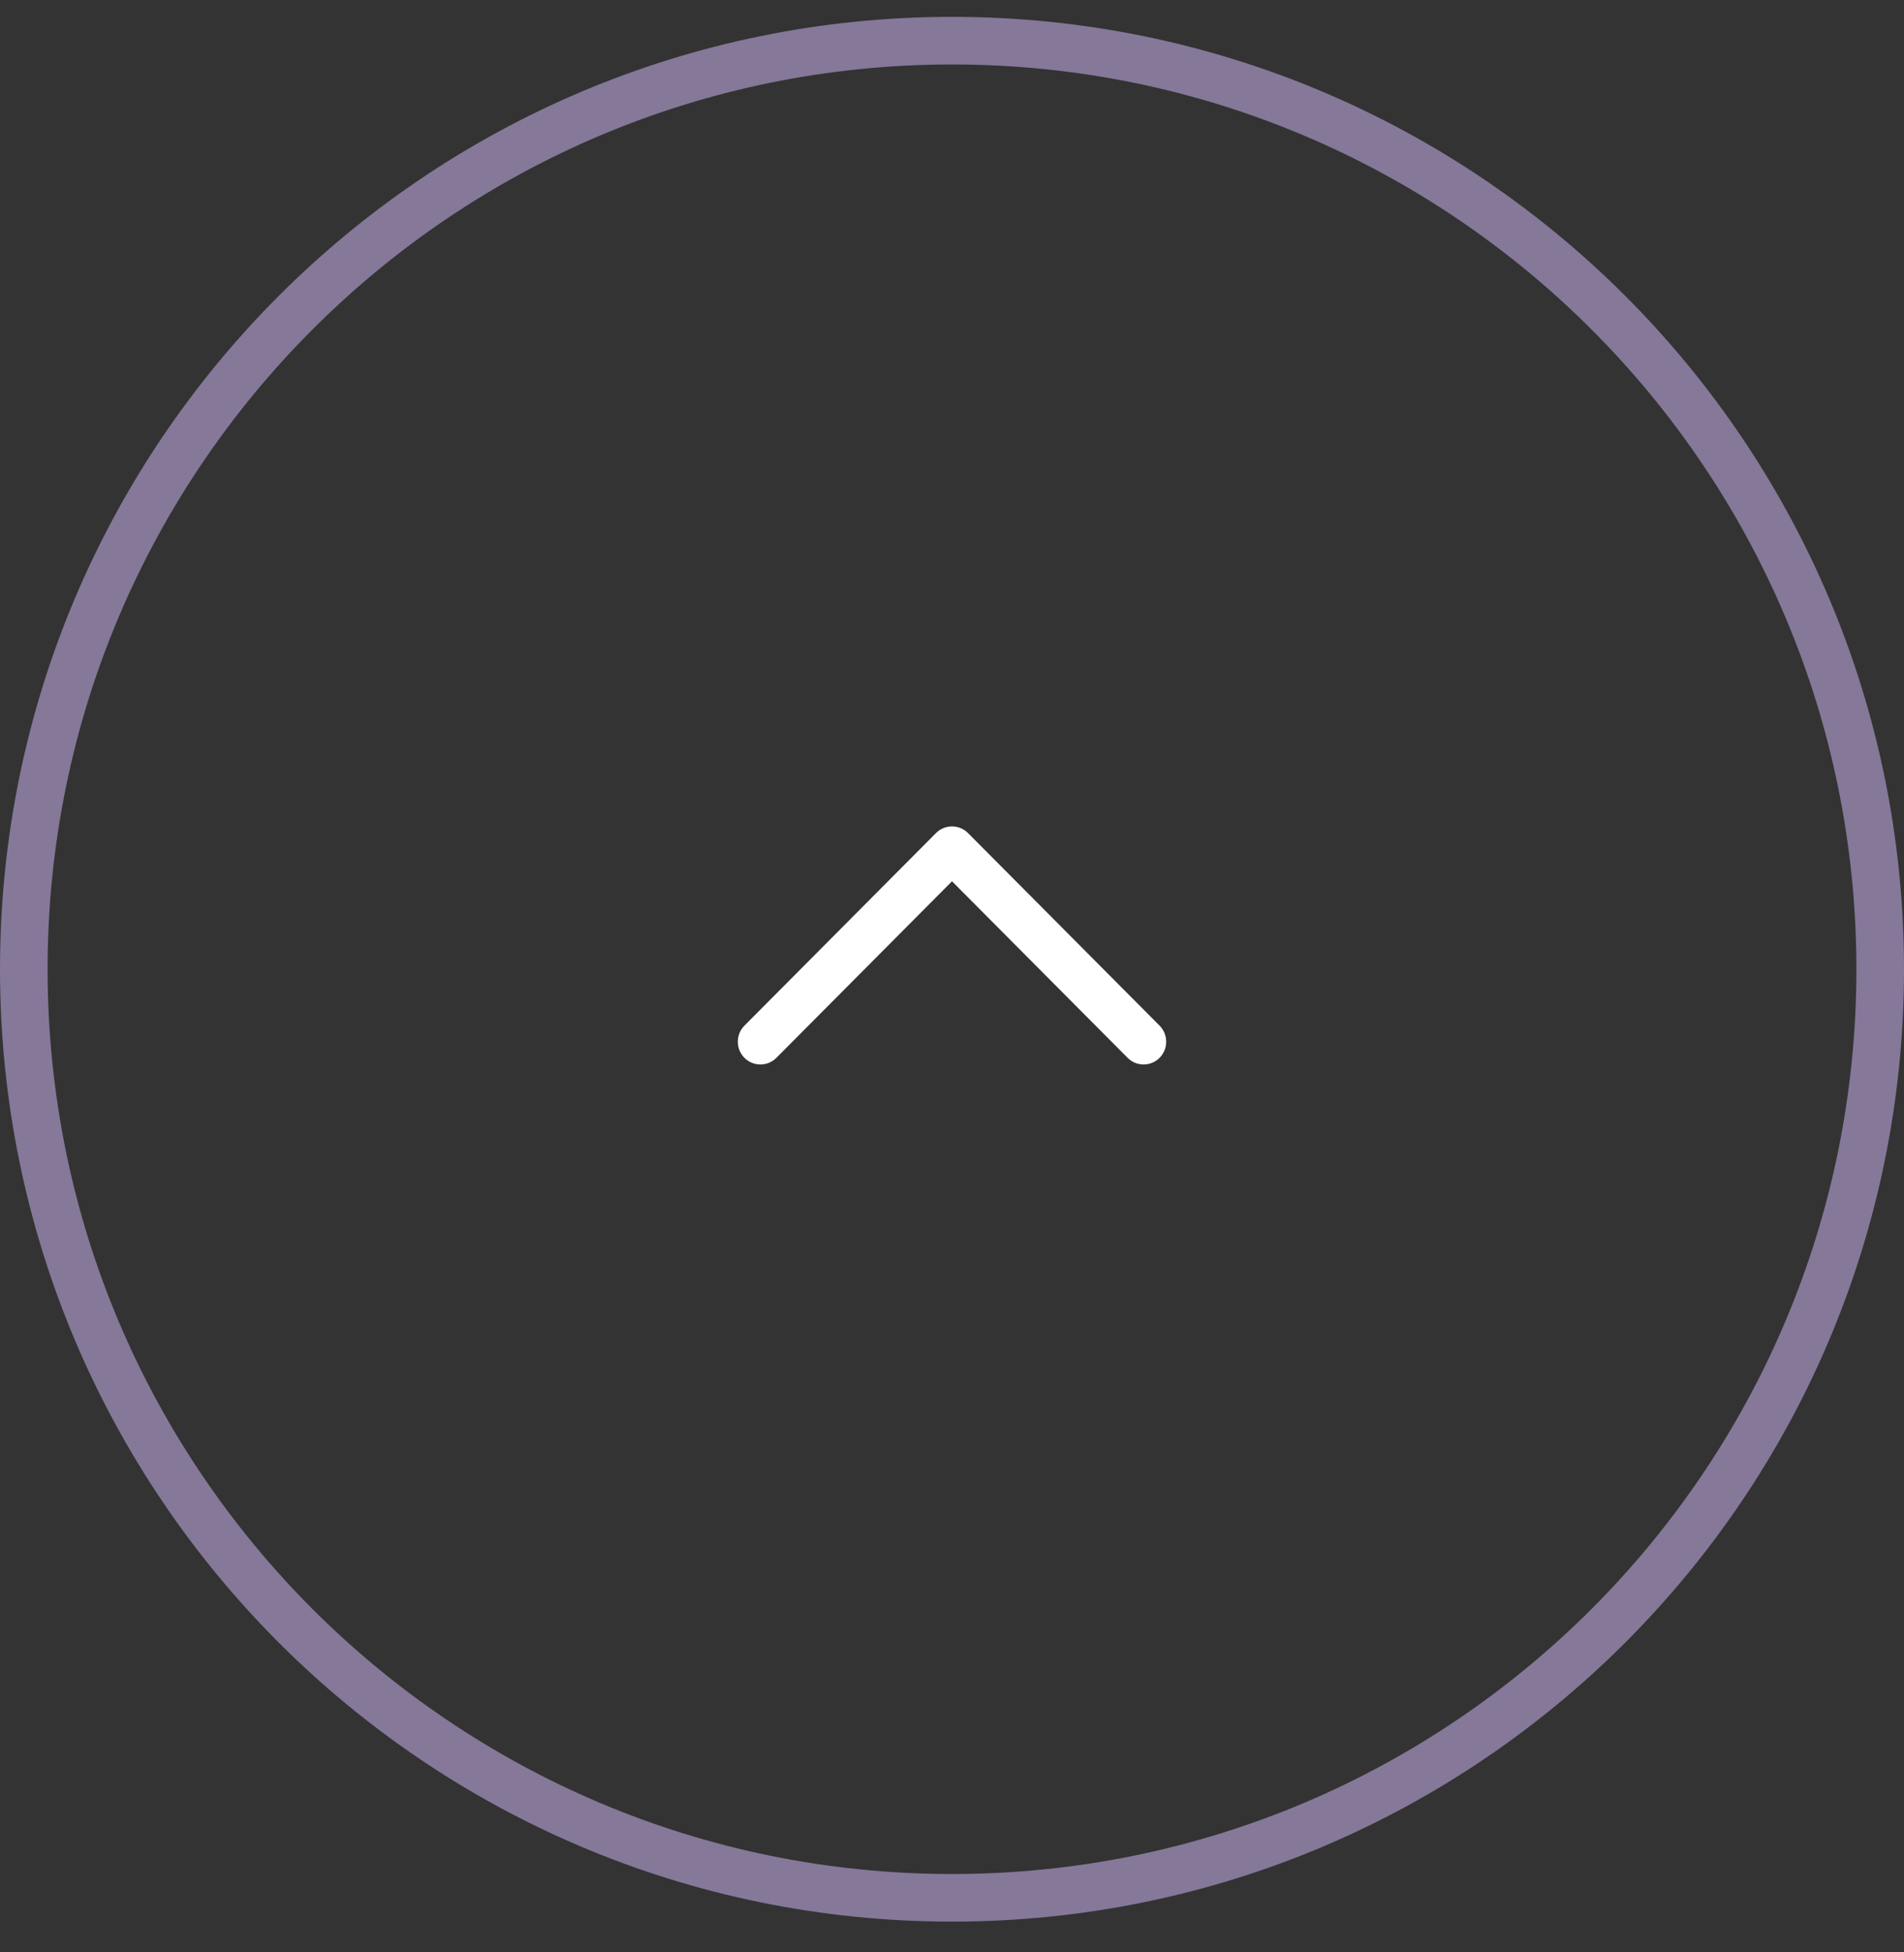 <svg width="40" height="41" viewBox="0 0 40 41" fill="none" xmlns="http://www.w3.org/2000/svg">
<rect x="0" y="0" width="40" height="41" fill="#333333" stroke="none"/>
<path opacity="0.5" d="M20 0.854C30.77 0.854 39.5 9.585 39.5 20.354C39.5 31.124 30.77 39.854 20 39.854C9.23 39.854 0.5 31.124 0.5 20.354C0.5 9.585 9.23 0.854 20 0.854Z" stroke="#D8BFFF"/>
<path fill-rule="evenodd" clip-rule="evenodd" d="M20 18.507L16.311 22.214C16.125 22.401 15.825 22.401 15.639 22.214C15.454 22.028 15.454 21.726 15.639 21.539L19.664 17.494C19.85 17.308 20.15 17.308 20.336 17.494L24.361 21.539C24.546 21.726 24.546 22.028 24.361 22.214C24.175 22.401 23.875 22.401 23.689 22.214L20 18.507Z" fill="white"/>
</svg>
